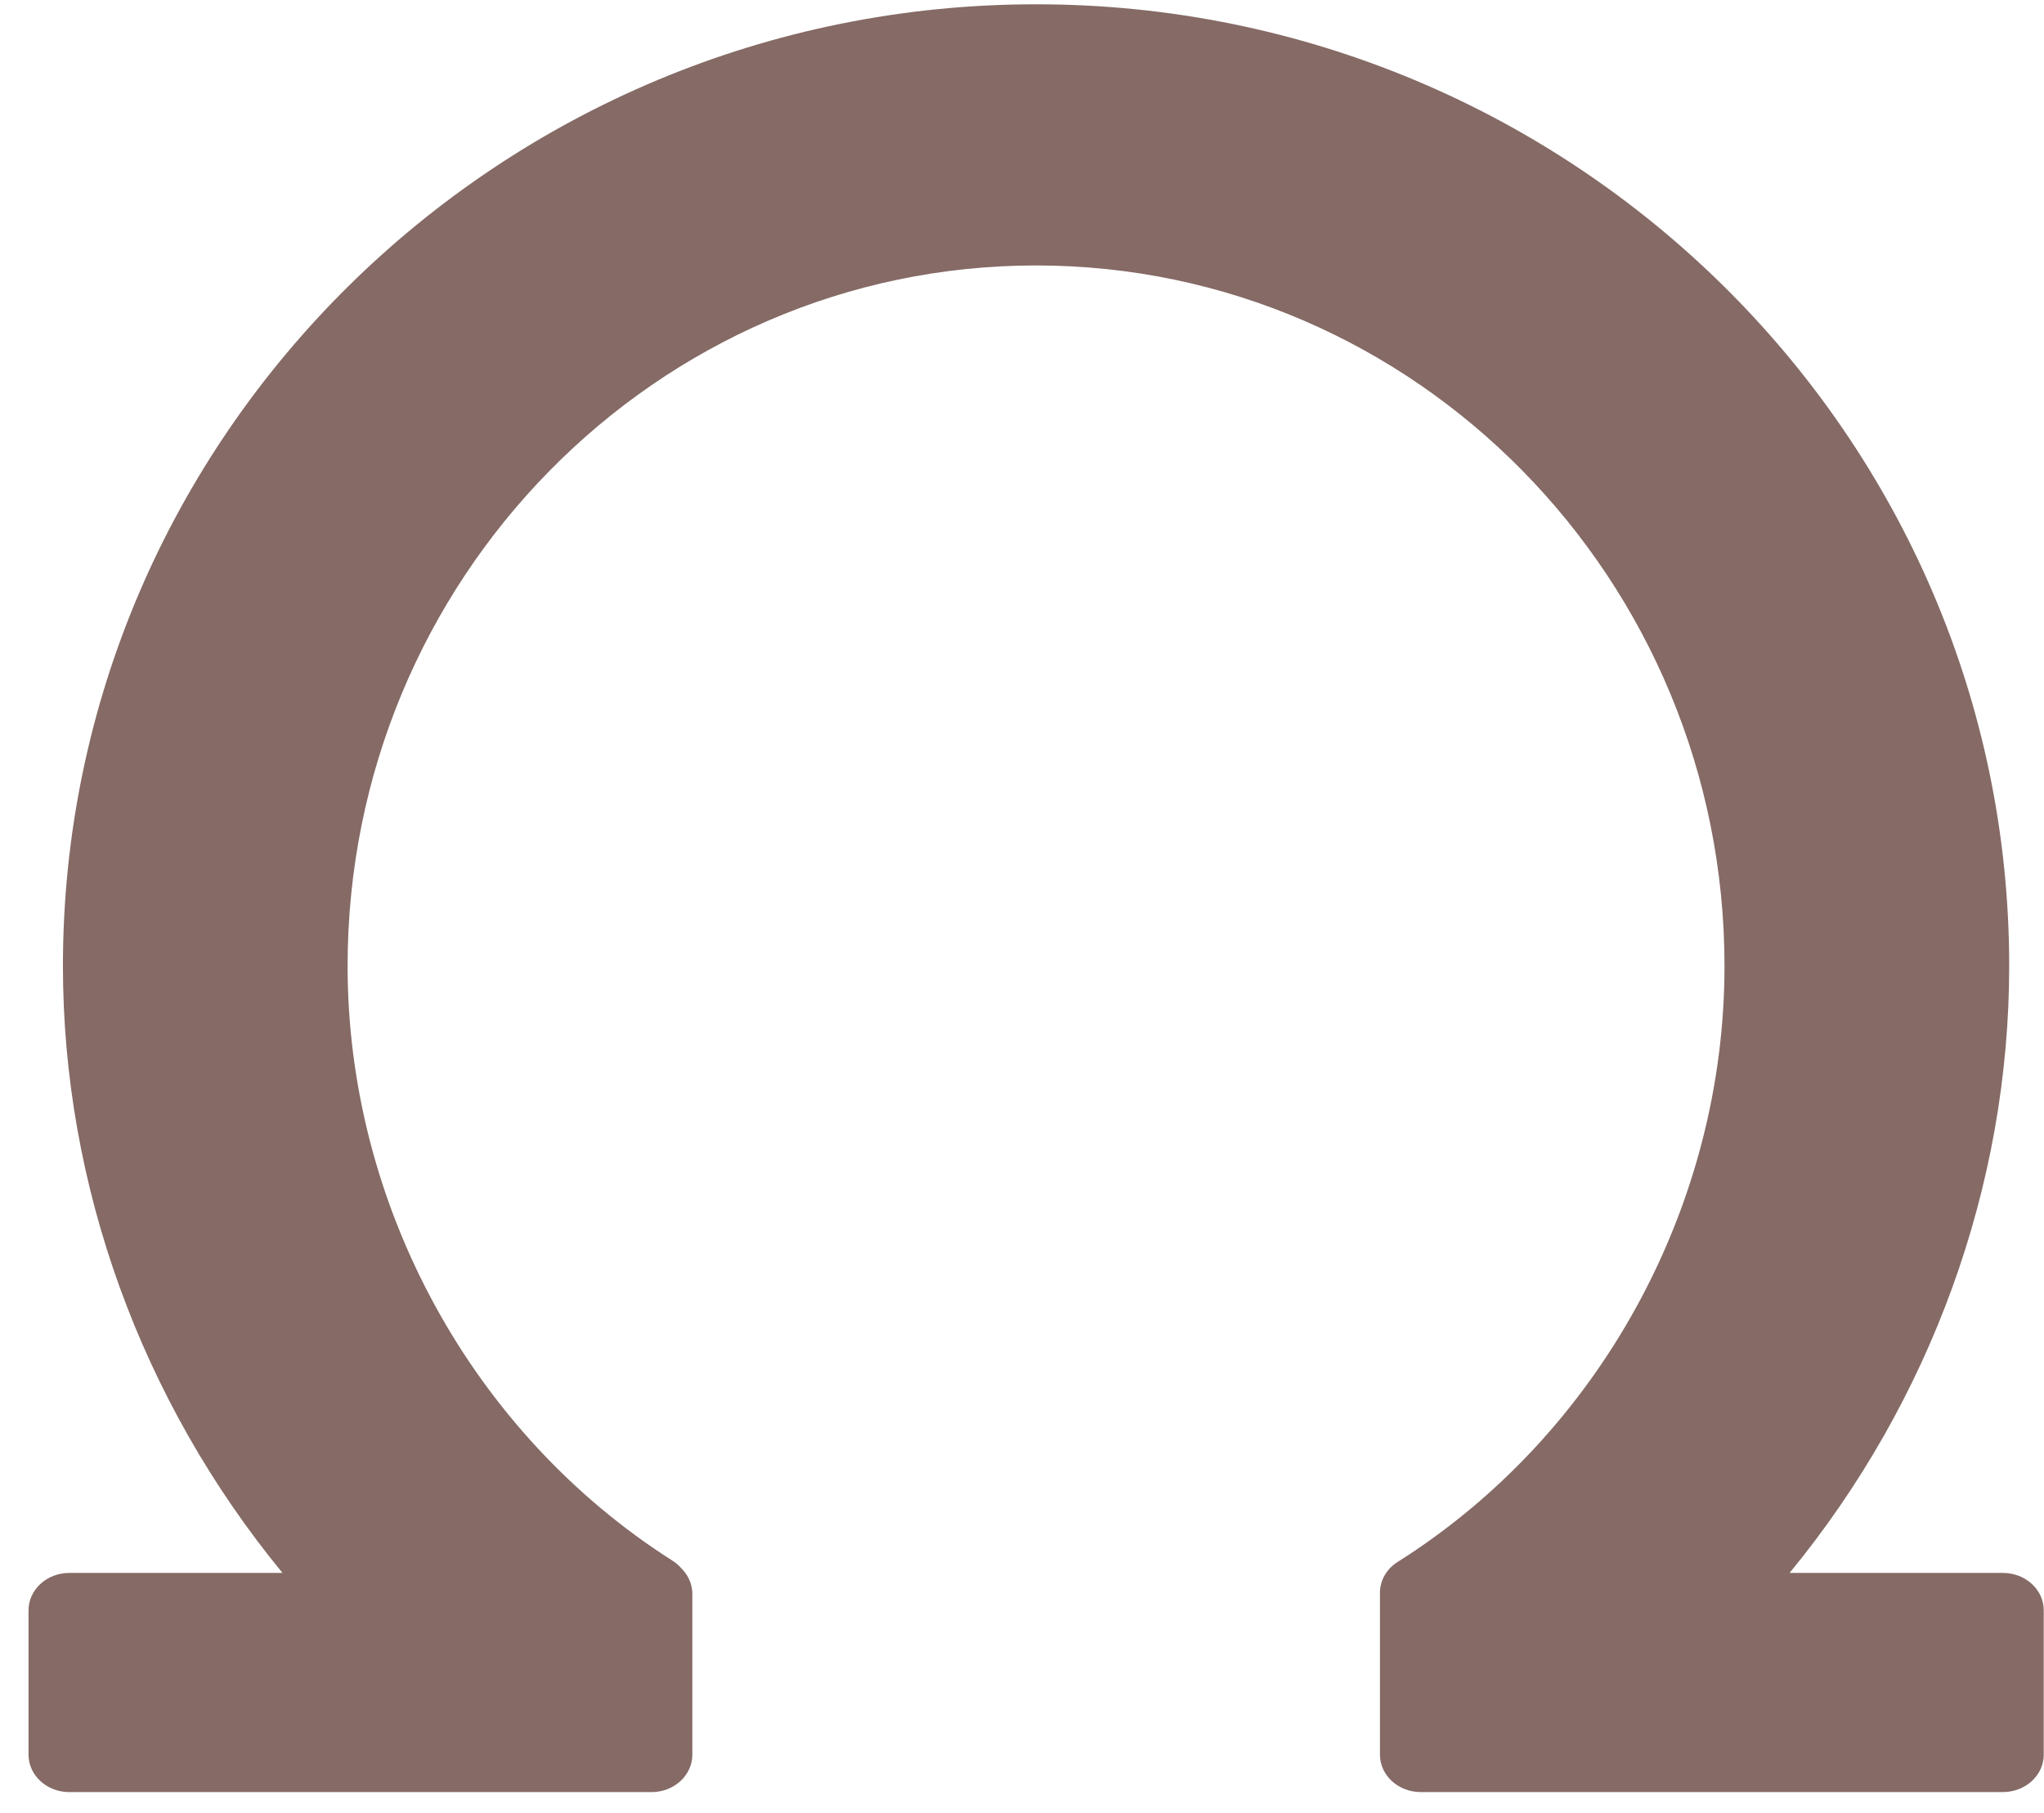 <svg width="71" height="63" viewBox="0 0 71 63" fill="none" xmlns="http://www.w3.org/2000/svg">
<path d="M69.574 54.65H62.163C67.082 48.661 69.791 41.173 69.791 33.564C69.791 15.139 54.628 0.149 35.989 0.149C17.35 0.149 2.186 15.14 2.186 33.564C2.186 41.174 4.894 48.663 9.813 54.65H2.407C1.625 54.65 0.991 55.233 0.991 55.95V60.965C0.991 61.683 1.625 62.265 2.407 62.265H22.632C23.414 62.265 24.049 61.683 24.049 60.965V55.379C24.049 55.07 23.929 54.771 23.711 54.537L23.632 54.451C23.553 54.365 23.461 54.289 23.359 54.225C16.399 49.798 12.074 41.882 12.074 33.563C12.074 20.142 22.802 9.223 35.989 9.223C49.174 9.223 59.902 20.142 59.902 33.563C59.902 41.917 55.551 49.85 48.548 54.268C48.163 54.511 47.934 54.911 47.934 55.339V60.964C47.934 61.681 48.568 62.264 49.35 62.264H69.574C70.356 62.264 70.991 61.681 70.991 60.964V55.949C70.991 55.232 70.358 54.65 69.574 54.65Z" fill="#856A65"/>
</svg>
